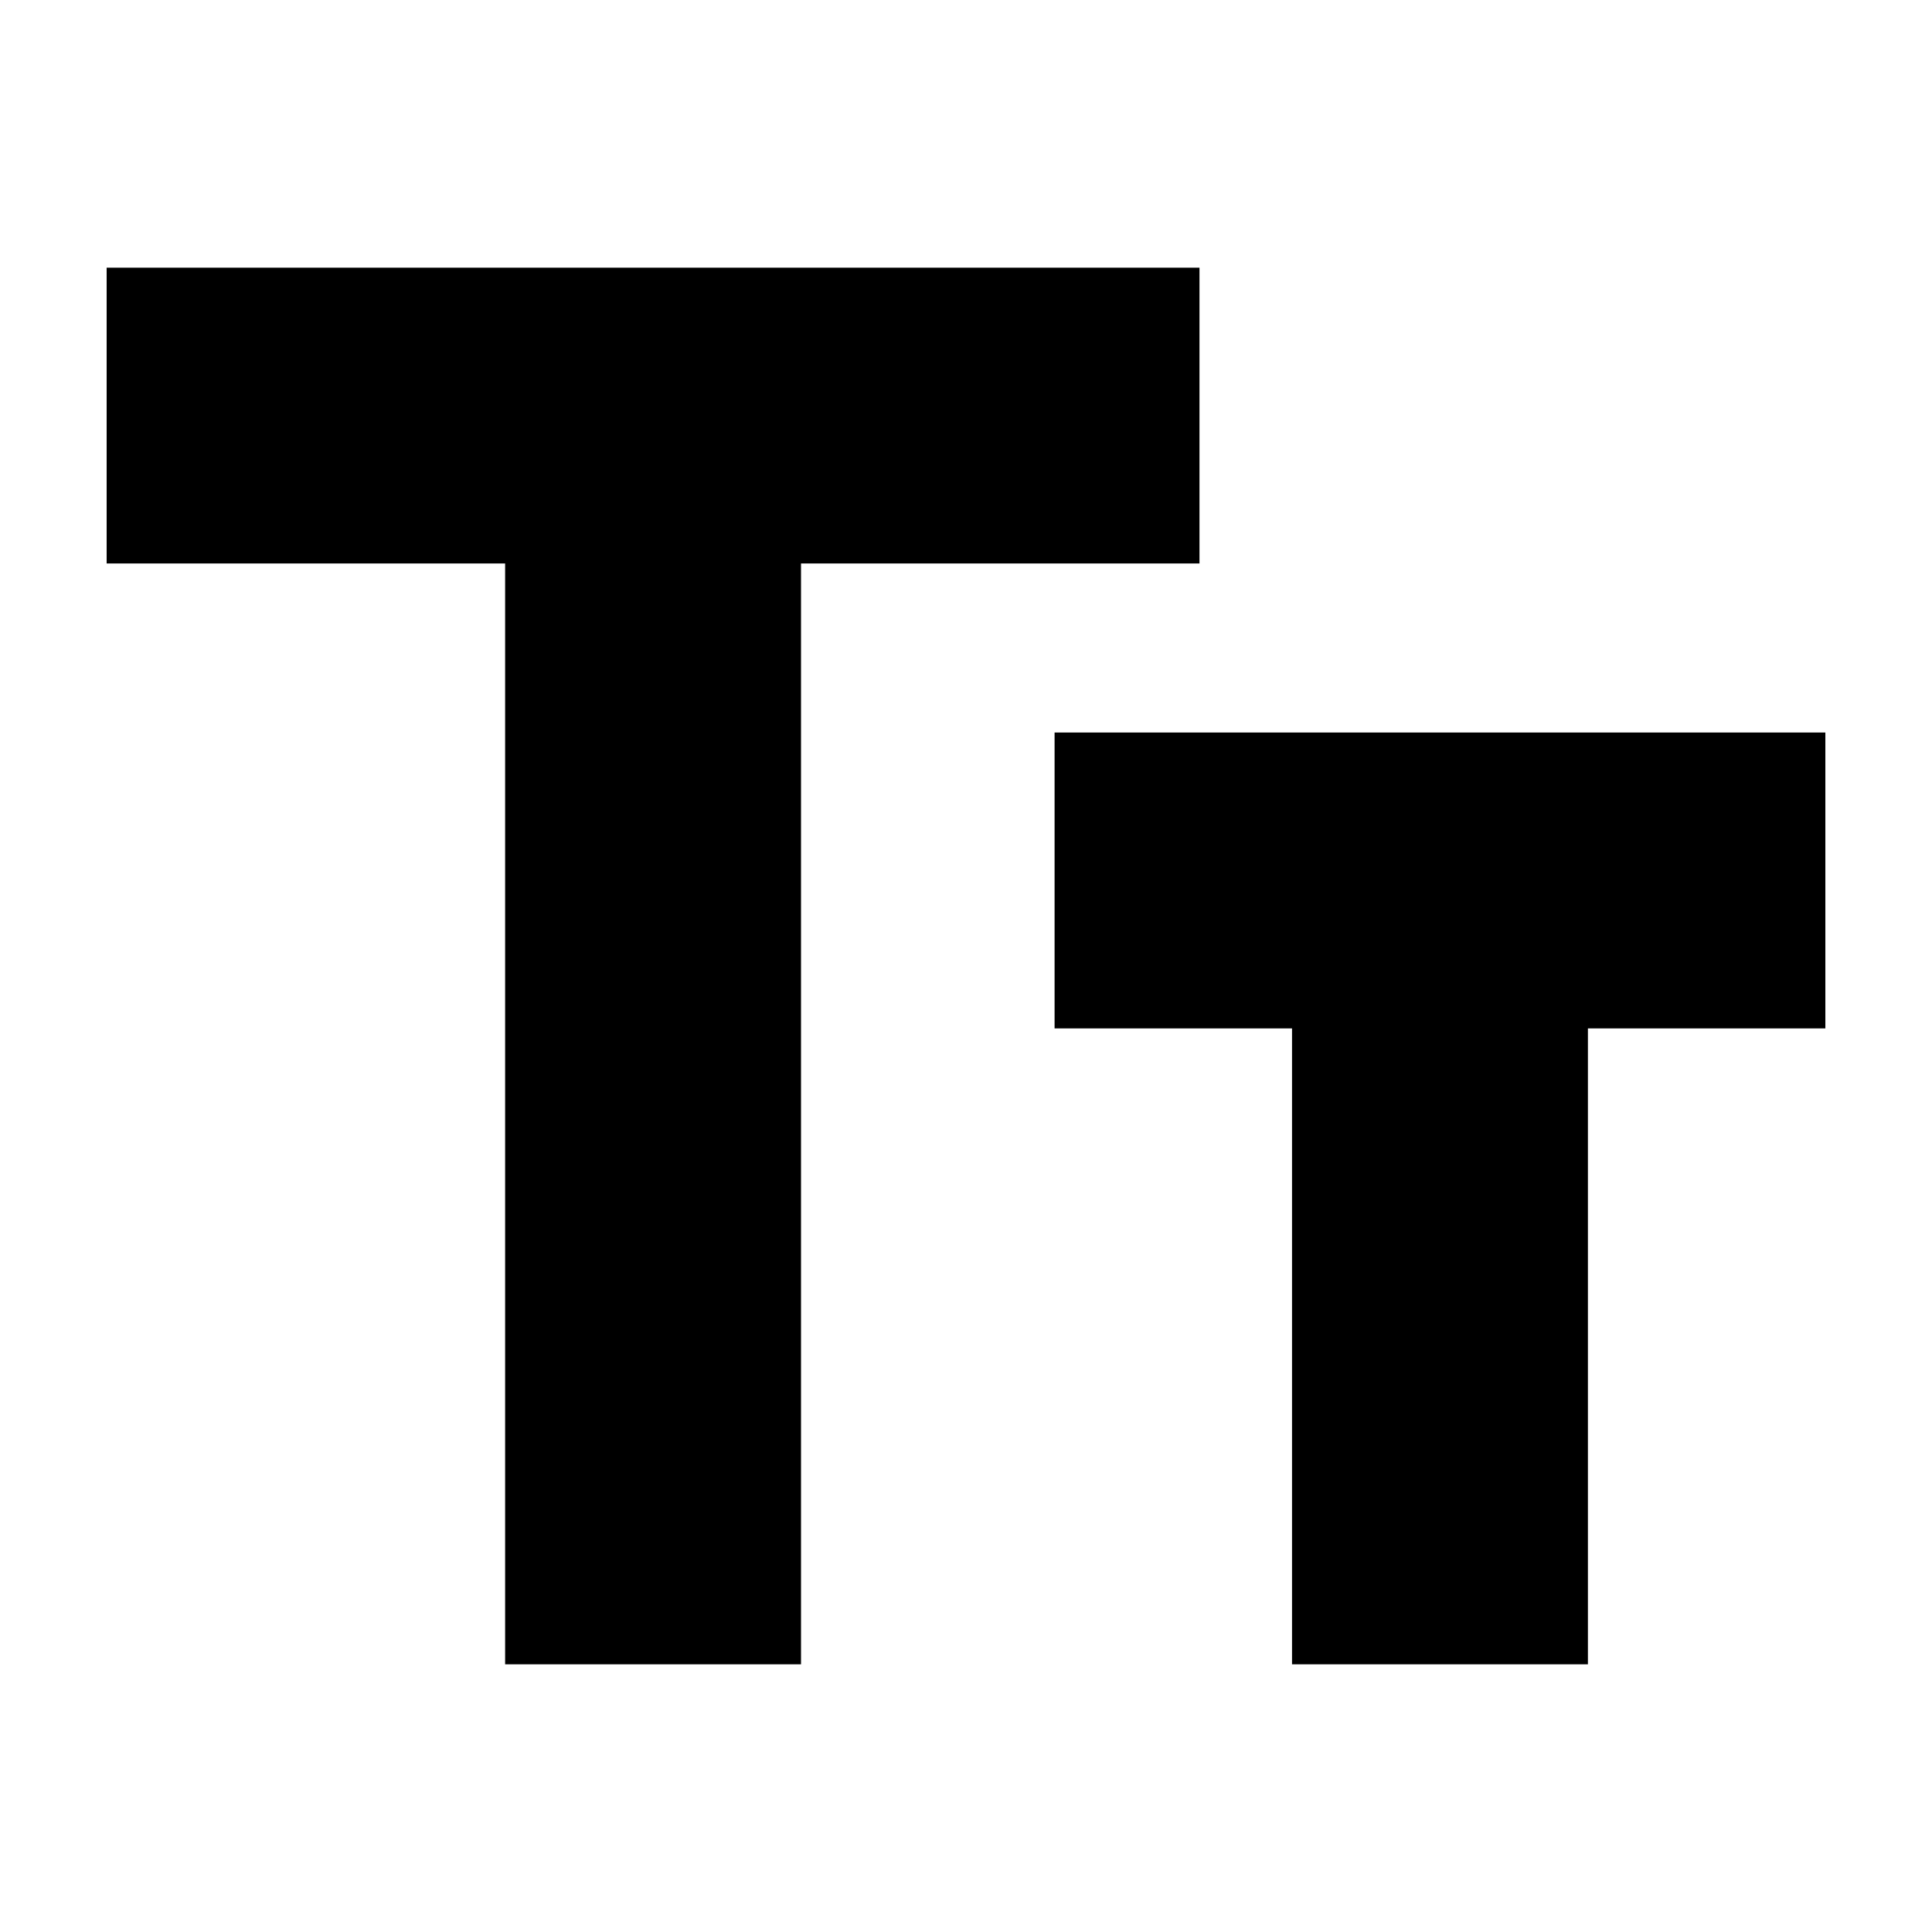 <svg xmlns="http://www.w3.org/2000/svg" height="20" width="20"><path d="M5.229 17.229V5.833H1.104V2.771H12.417V5.833H8.292V17.229ZM13.375 17.229V10.646H10.917V7.583H18.896V10.646H16.438V17.229Z"/></svg>